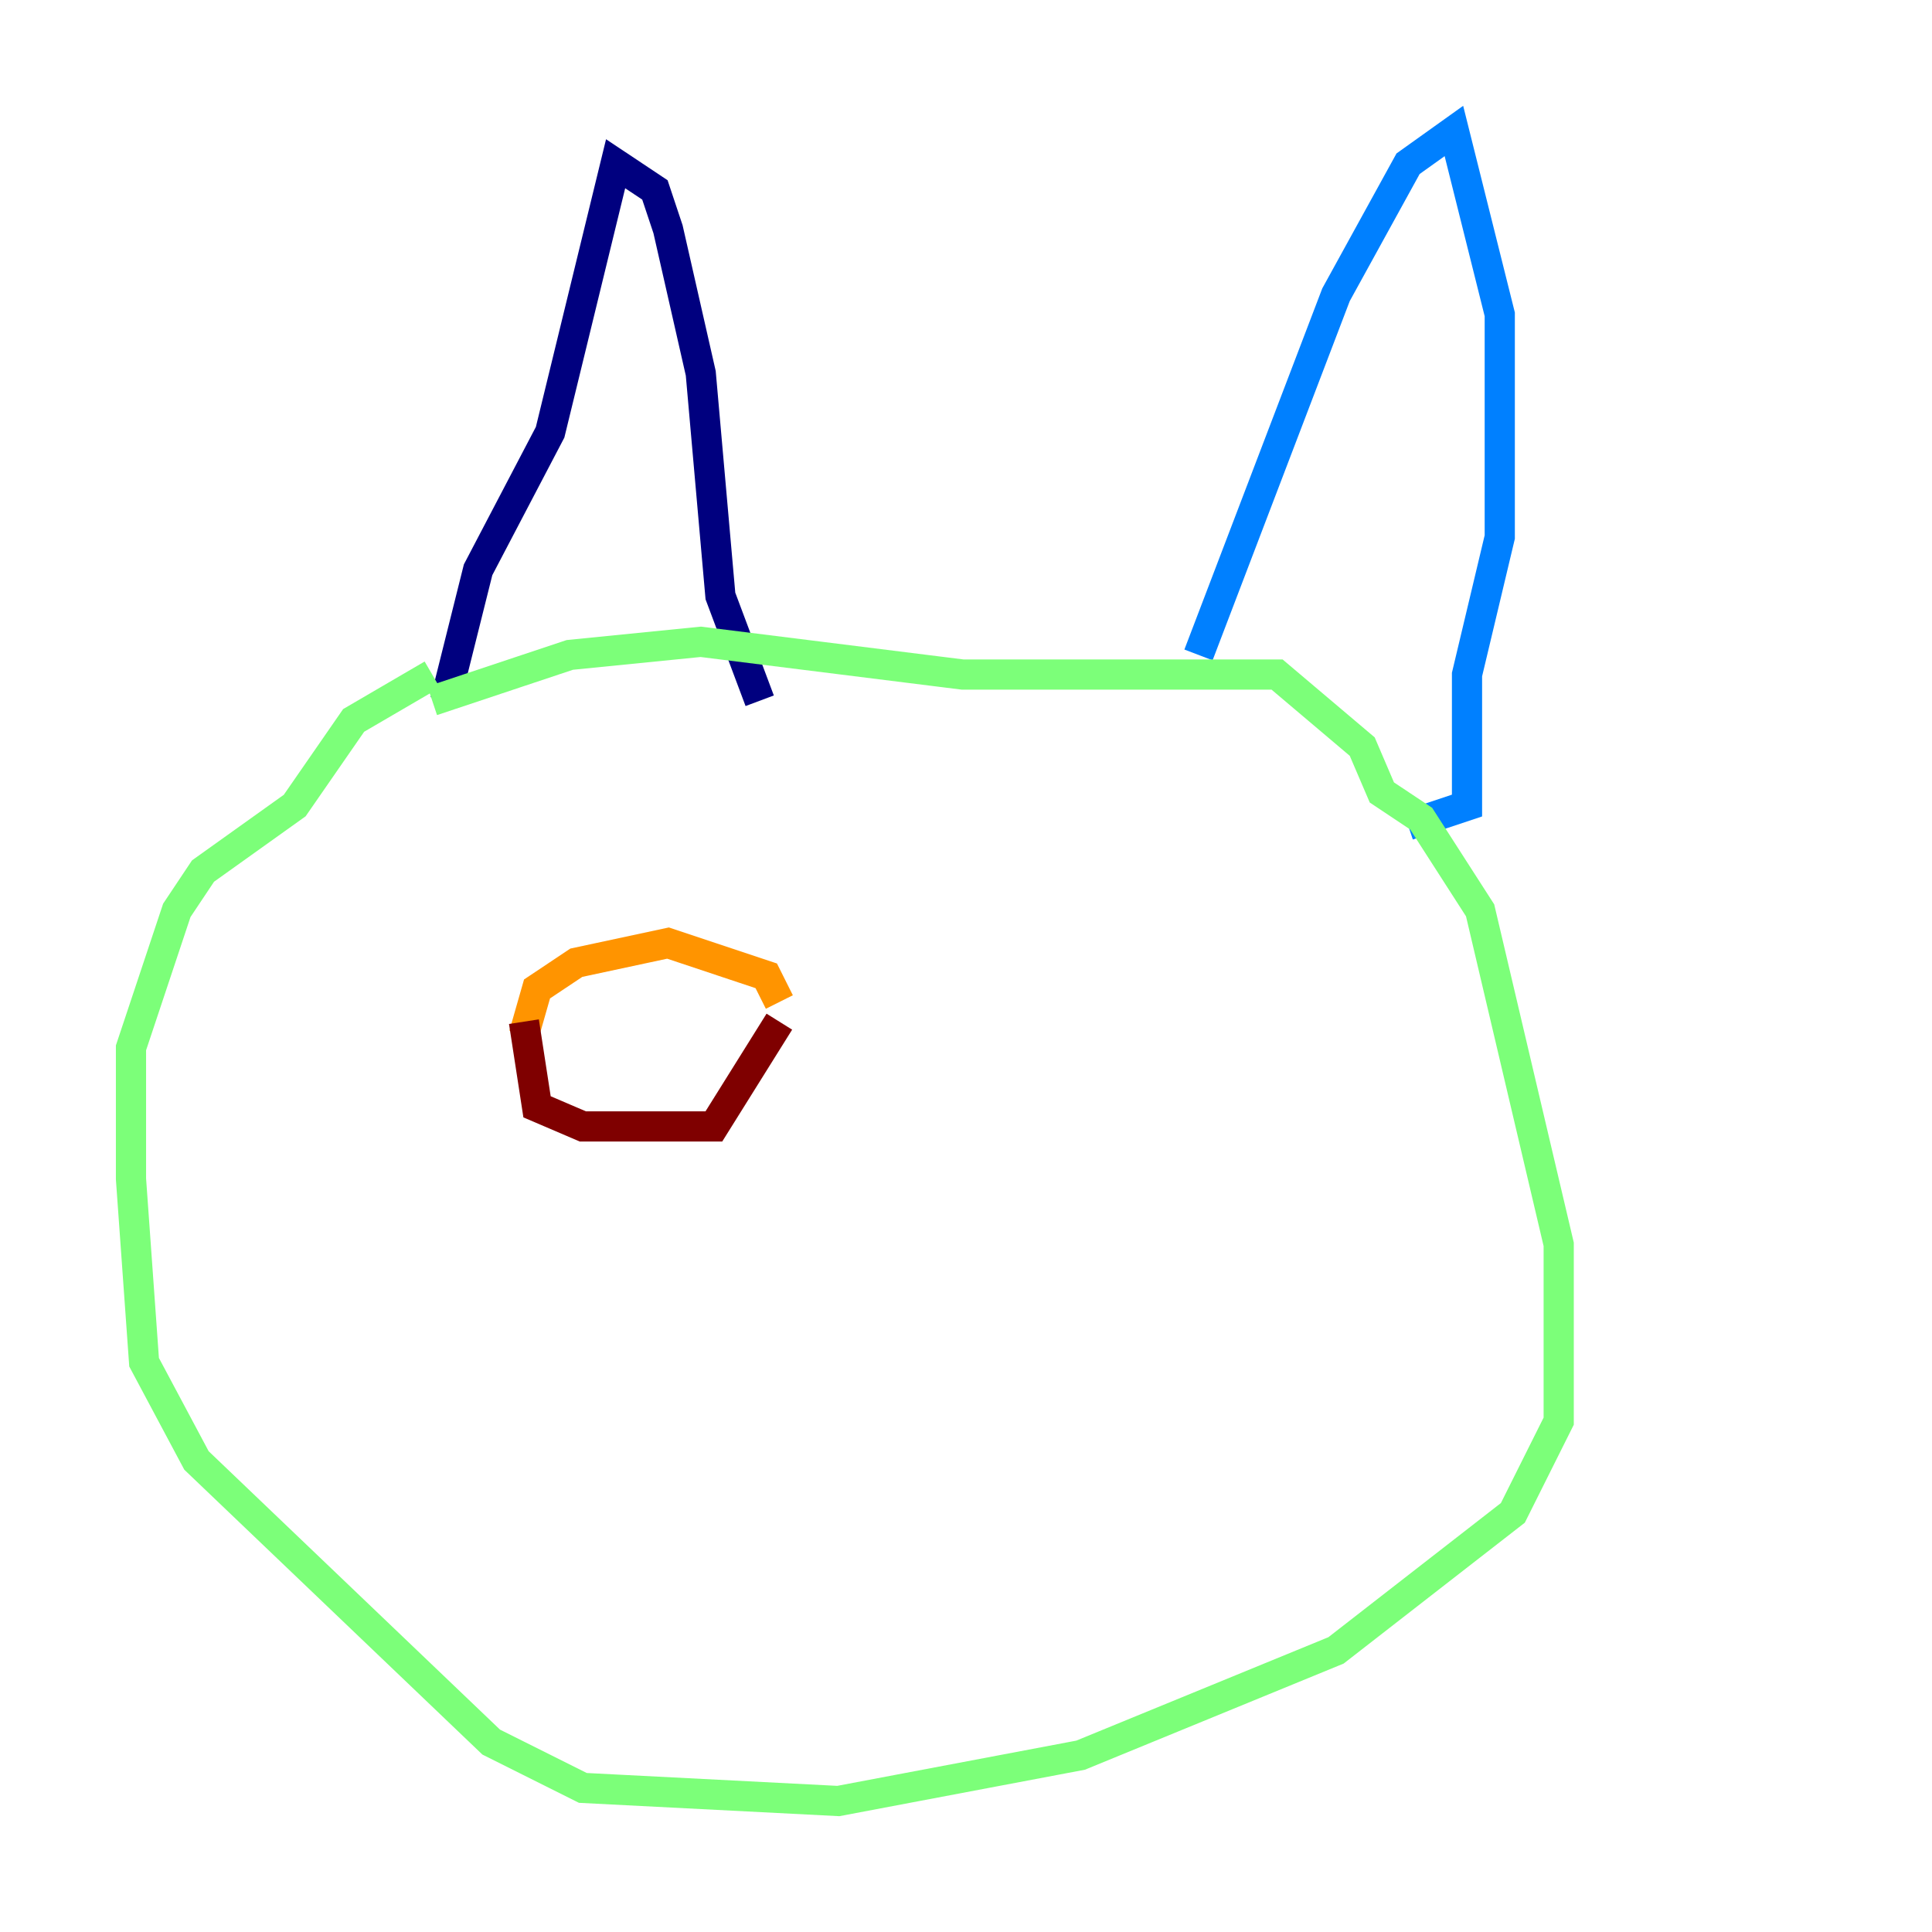 <?xml version="1.0" encoding="utf-8" ?>
<svg baseProfile="tiny" height="128" version="1.2" viewBox="0,0,128,128" width="128" xmlns="http://www.w3.org/2000/svg" xmlns:ev="http://www.w3.org/2001/xml-events" xmlns:xlink="http://www.w3.org/1999/xlink"><defs /><polyline fill="none" points="29.505,46.427 31.675,37.749 36.447,28.637 40.786,10.848 43.39,12.583 44.258,15.186 46.427,24.732 47.729,39.485 50.332,46.427" stroke="#00007f" stroke-width="2" /><polyline fill="none" points="79.403,43.39 88.515,19.525 93.288,10.848 96.325,8.678 99.363,20.827 99.363,35.58 97.193,44.691 97.193,53.37 93.288,54.671" stroke="#0080ff" stroke-width="2" /><polyline fill="none" points="28.637,46.427 37.749,43.39 46.427,42.522 63.783,44.691 84.61,44.691 90.251,49.464 91.552,52.502 94.156,54.237 98.061,60.312 103.268,82.441 103.268,94.156 100.231,100.231 88.515,109.342 71.593,116.285 55.539,119.322 38.617,118.454 32.542,115.417 13.017,96.759 9.546,90.251 8.678,78.102 8.678,69.424 11.715,60.312 13.451,57.709 19.525,53.37 23.43,47.729 28.637,44.691" stroke="#7cff79" stroke-width="2" /><polyline fill="none" points="34.712,68.556 35.58,65.519 38.183,63.783 44.258,62.481 50.766,64.651 51.634,66.386" stroke="#ff9400" stroke-width="2" /><polyline fill="none" points="34.712,67.688 35.58,73.329 38.617,74.63 47.295,74.63 51.634,67.688" stroke="#7f0000" stroke-width="2" /></svg>